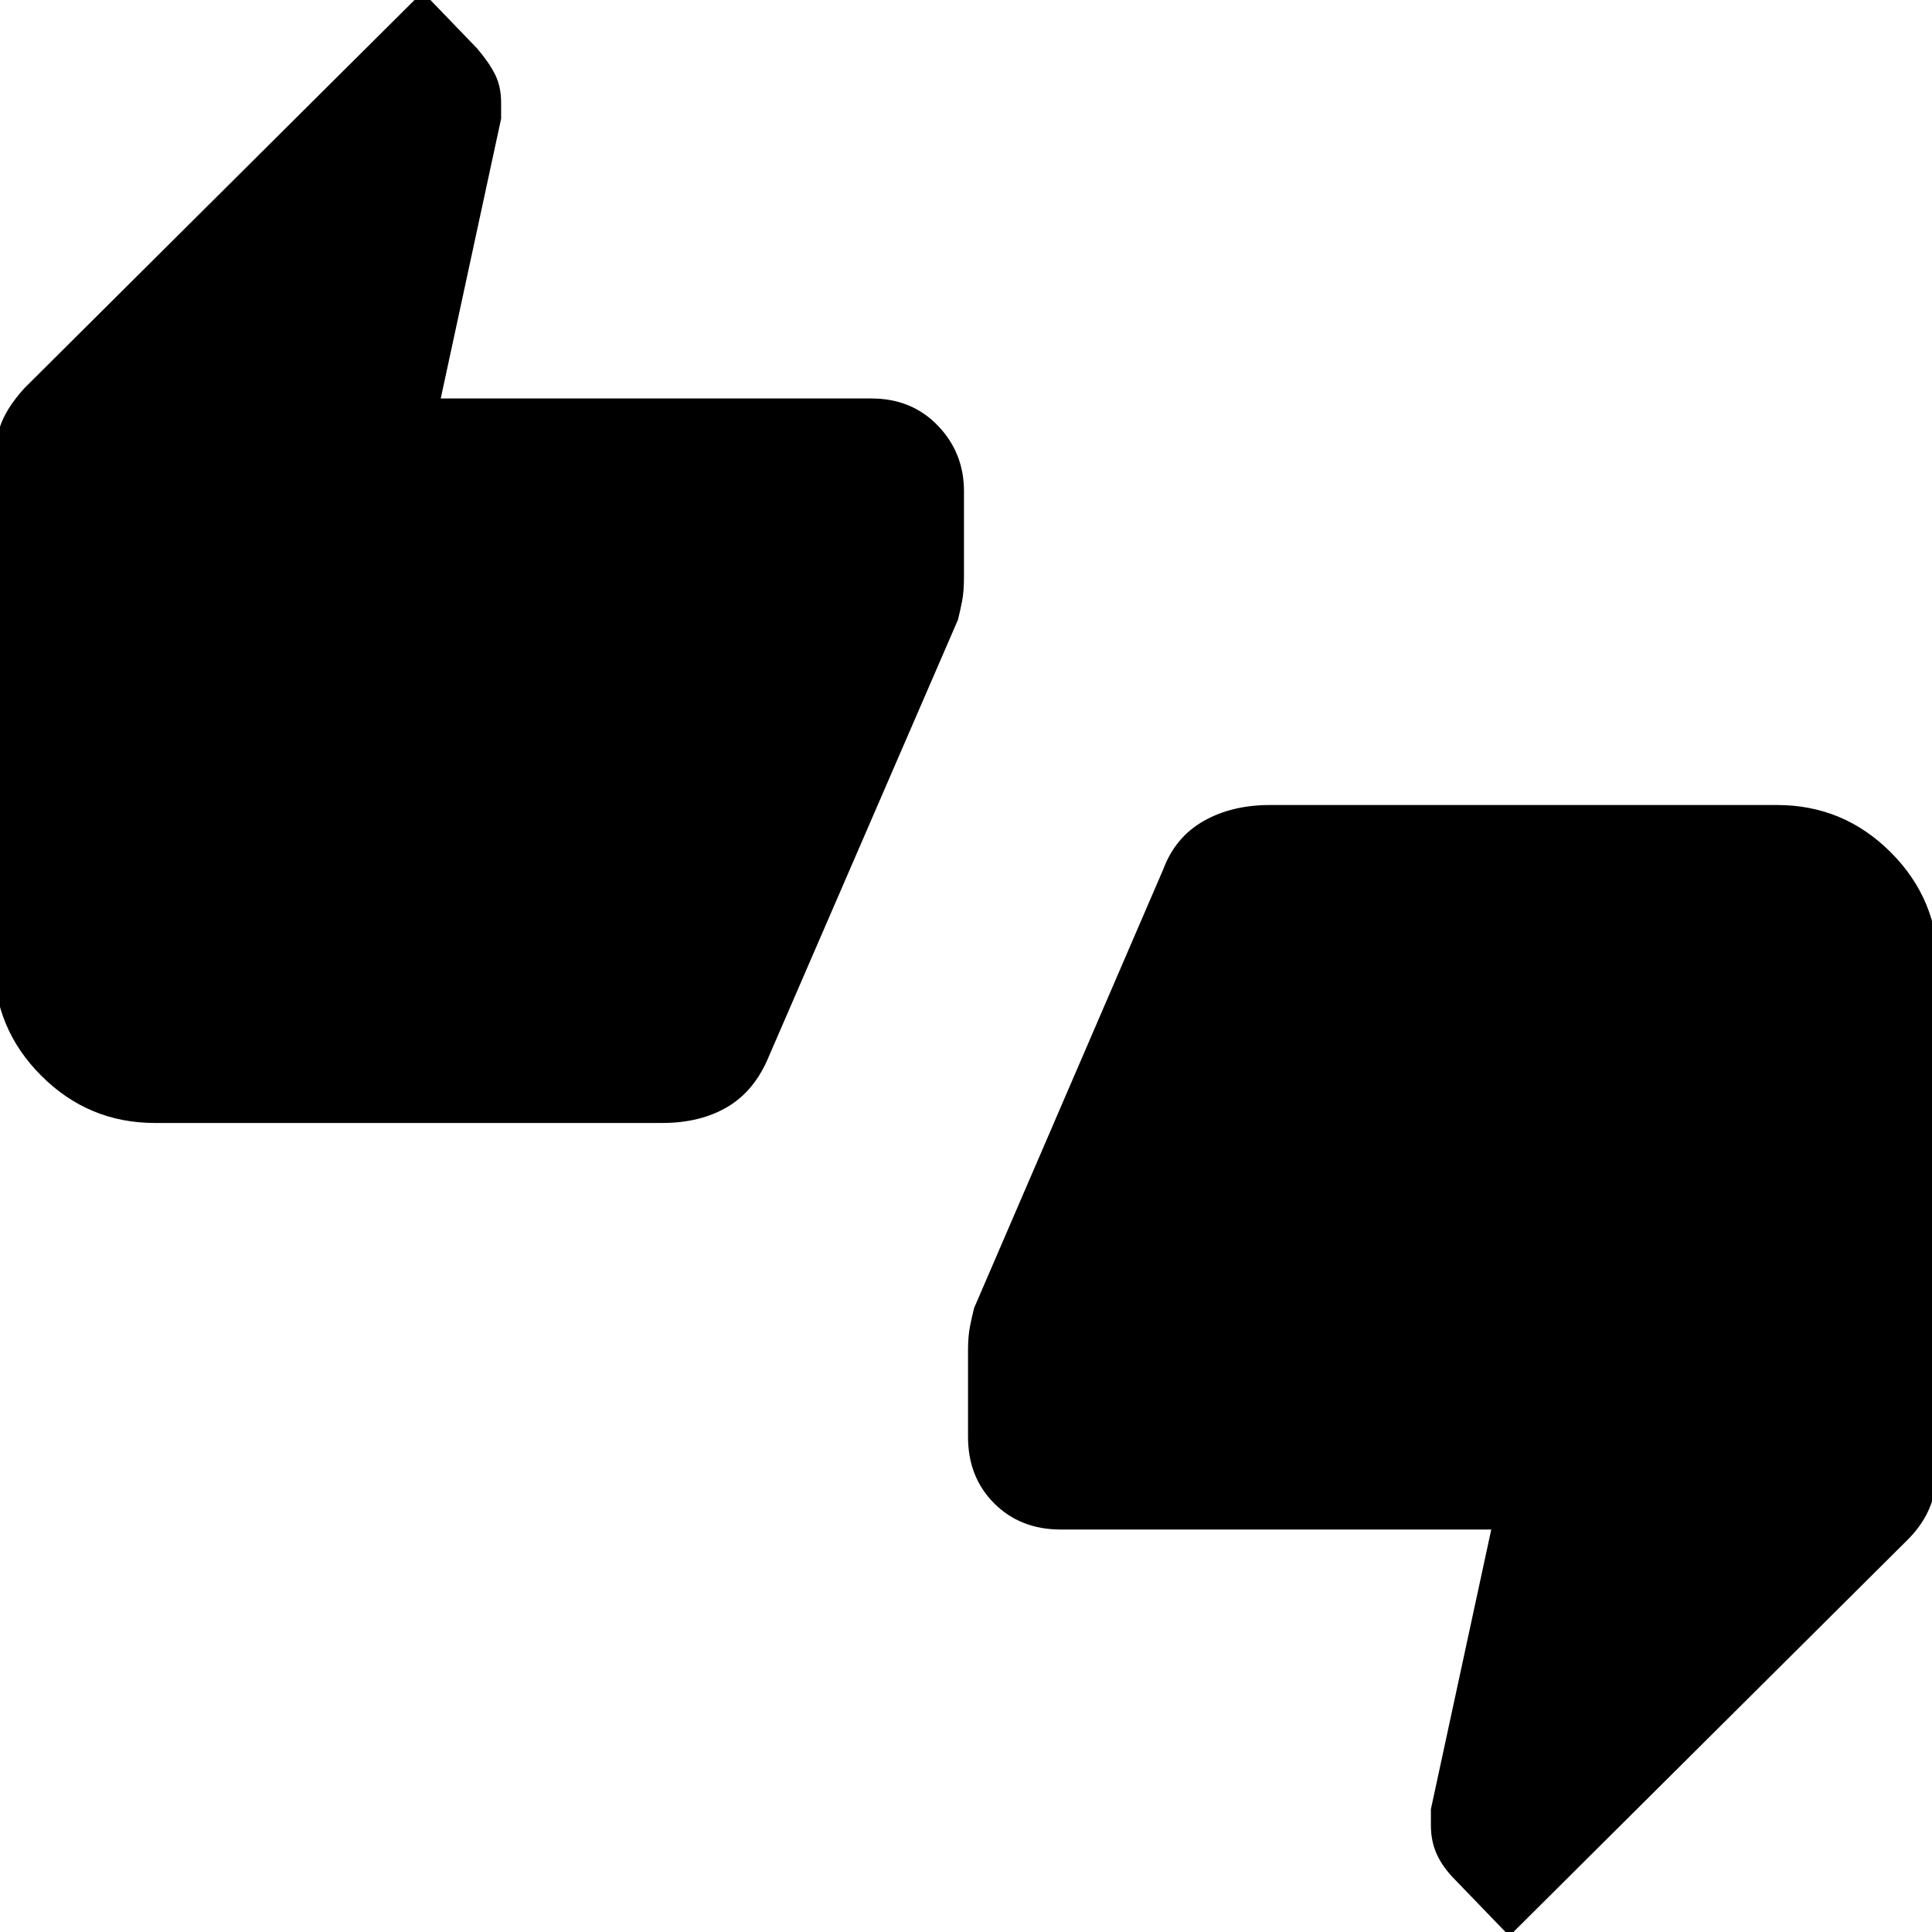 <svg xmlns="http://www.w3.org/2000/svg" height="40" width="40"><path d="M3.208 23.25Q1.833 23.25 0.854 22.271Q-0.125 21.292 -0.125 19.917V9.625Q-0.125 9.208 0 8.833Q0.125 8.458 0.5 8.042L8.75 -0.167L9.875 1Q10.125 1.292 10.25 1.542Q10.375 1.792 10.375 2.125V2.458L9.125 8.25H18.042Q18.875 8.25 19.417 8.812Q19.958 9.375 19.958 10.167V11.958Q19.958 12.25 19.917 12.458Q19.875 12.667 19.833 12.833L15.917 21.875Q15.625 22.583 15.062 22.917Q14.5 23.25 13.708 23.25ZM31.25 40.083 30.125 38.917Q29.875 38.667 29.75 38.396Q29.625 38.125 29.625 37.792V37.458L30.875 31.667H21.958Q21.125 31.667 20.583 31.125Q20.042 30.583 20.042 29.75V27.958Q20.042 27.667 20.083 27.458Q20.125 27.25 20.167 27.083L24.083 18Q24.333 17.333 24.917 17Q25.5 16.667 26.292 16.667H36.792Q38.167 16.667 39.146 17.646Q40.125 18.625 40.125 20V30.292Q40.125 30.75 39.979 31.146Q39.833 31.542 39.5 31.875Z"/></svg>